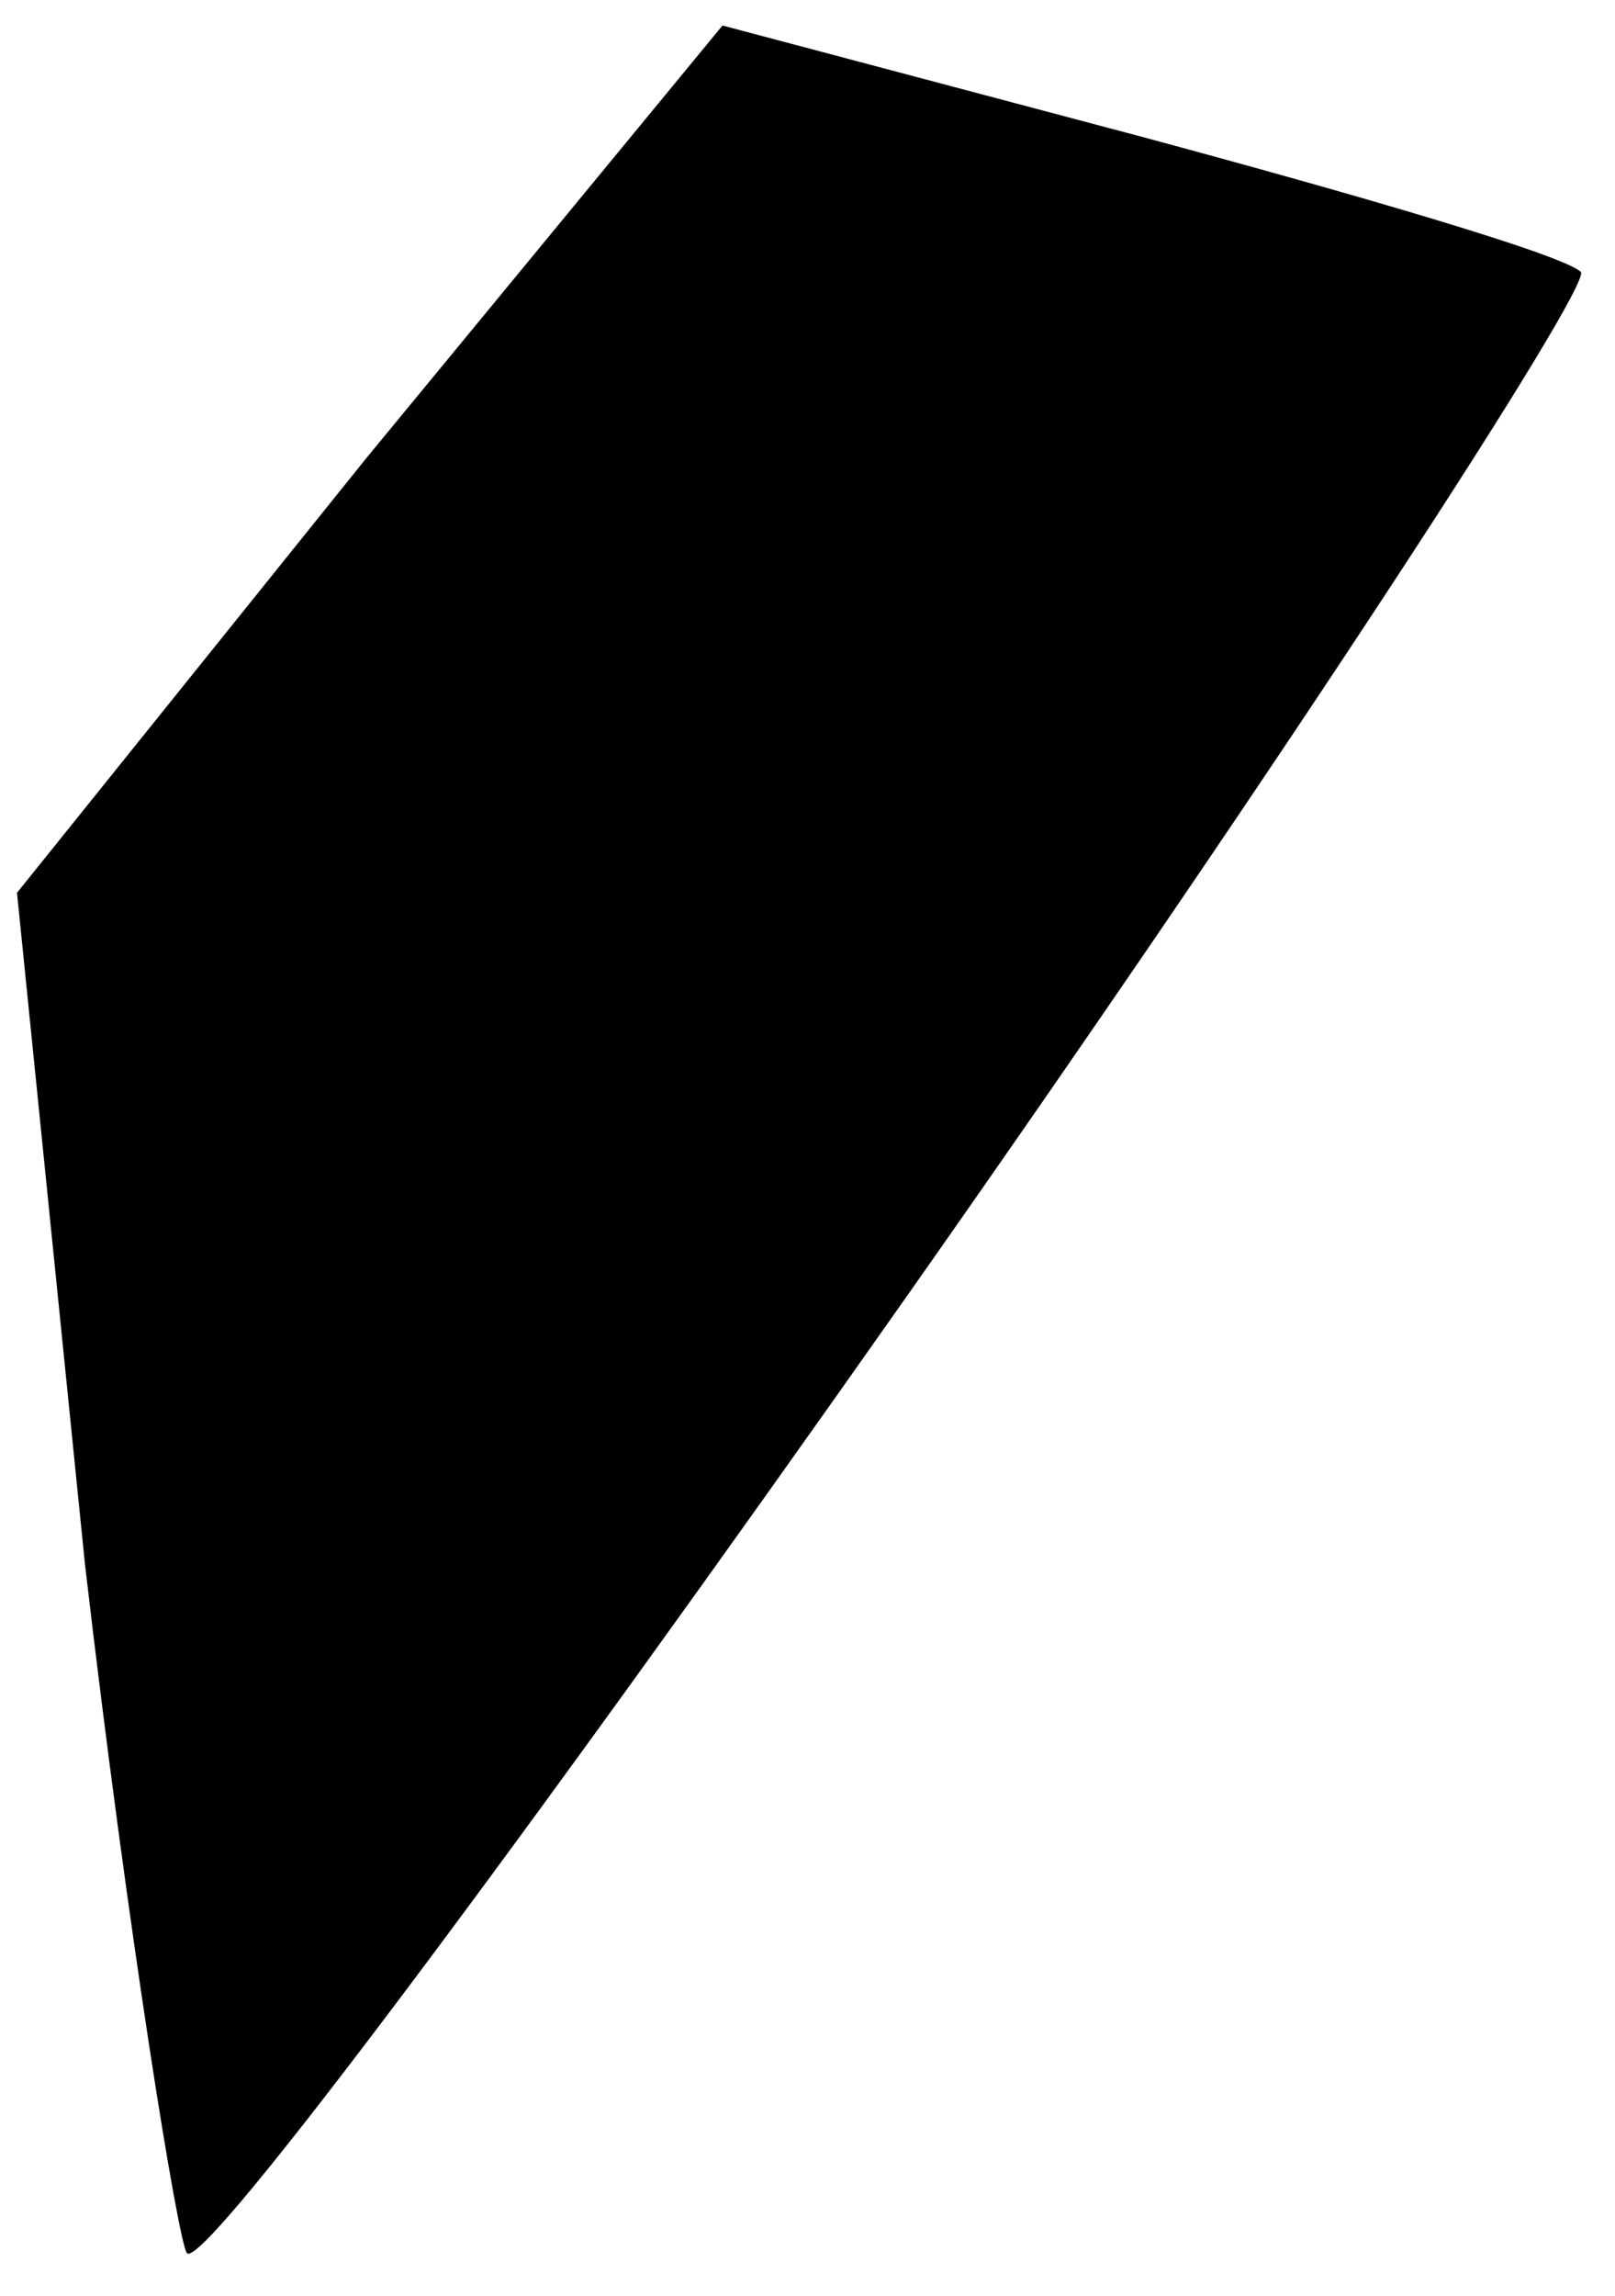 <?xml version="1.0" standalone="no"?>
<!DOCTYPE svg PUBLIC "-//W3C//DTD SVG 20010904//EN"
 "http://www.w3.org/TR/2001/REC-SVG-20010904/DTD/svg10.dtd">
<svg version="1.0" xmlns="http://www.w3.org/2000/svg"
 width="19pt" height="27pt" viewBox="0 0 19 27"
 preserveAspectRatio="xMidYMid meet">
<g transform="translate(0,27) scale(0.1,-0.1)"
fill="#000000" stroke="none">
<path fill="#000000" stroke="none" d="M43 216 l-41 -51 8 -79 c5 -43 11 -80
12 -81 2 -2 40 49 85 113 45 64 80 118 79 120 -2 2 -26 9 -52 16 l-49 13 -42
-51z"/>
</g>
</svg>
